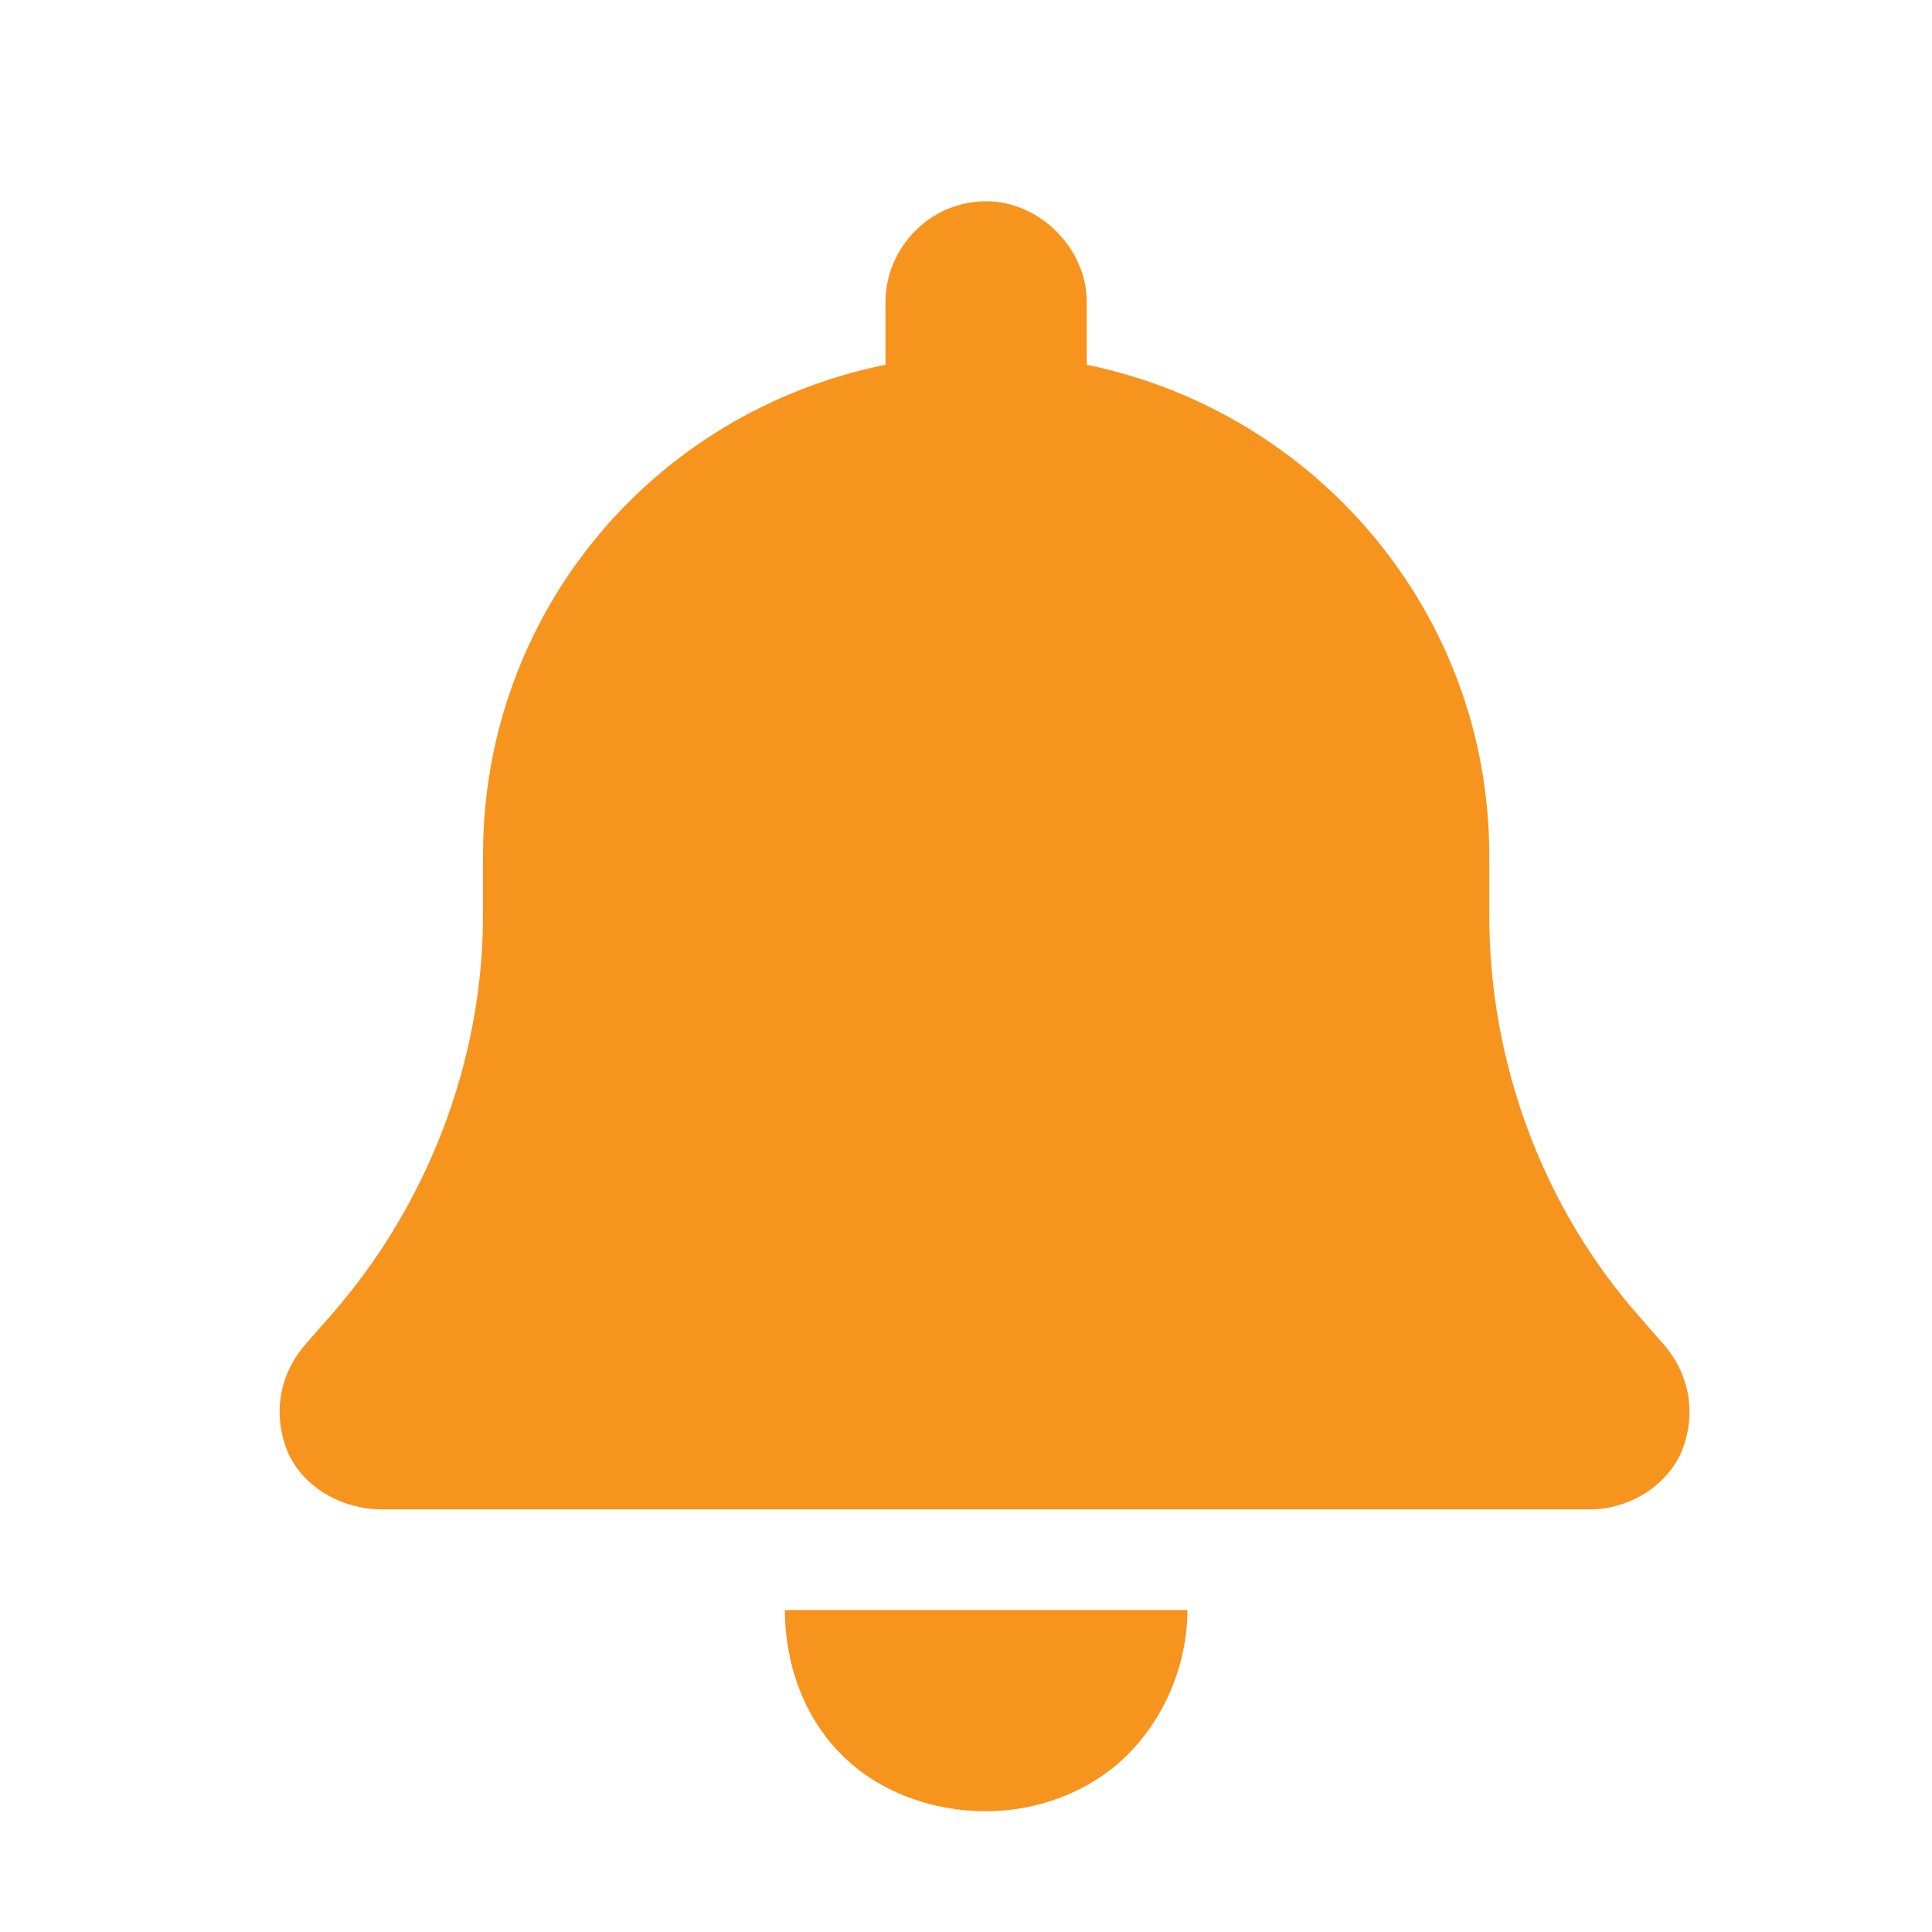 <svg width="24" height="24" viewBox="0 0 24 24" fill="none" xmlns="http://www.w3.org/2000/svg">
<path d="M13.5 3.75V4.531C16.352 5.117 18.5 7.617 18.5 10.625V11.367C18.5 13.203 19.164 15 20.375 16.367L20.648 16.68C21 17.07 21.078 17.578 20.883 18.047C20.688 18.477 20.219 18.75 19.75 18.75H4.75C4.242 18.75 3.773 18.477 3.578 18.047C3.383 17.578 3.461 17.07 3.812 16.68L4.086 16.367C5.297 15 6 13.203 6 11.367V10.625C6 7.617 8.109 5.117 11 4.531V3.75C11 3.086 11.547 2.5 12.25 2.5C12.914 2.5 13.5 3.086 13.5 3.75ZM12.25 22.5C11.586 22.5 10.922 22.266 10.453 21.797C9.984 21.328 9.75 20.664 9.75 20H14.75C14.75 20.664 14.477 21.328 14.008 21.797C13.539 22.266 12.875 22.5 12.25 22.5Z" fill="#F7941E"/>
</svg>
